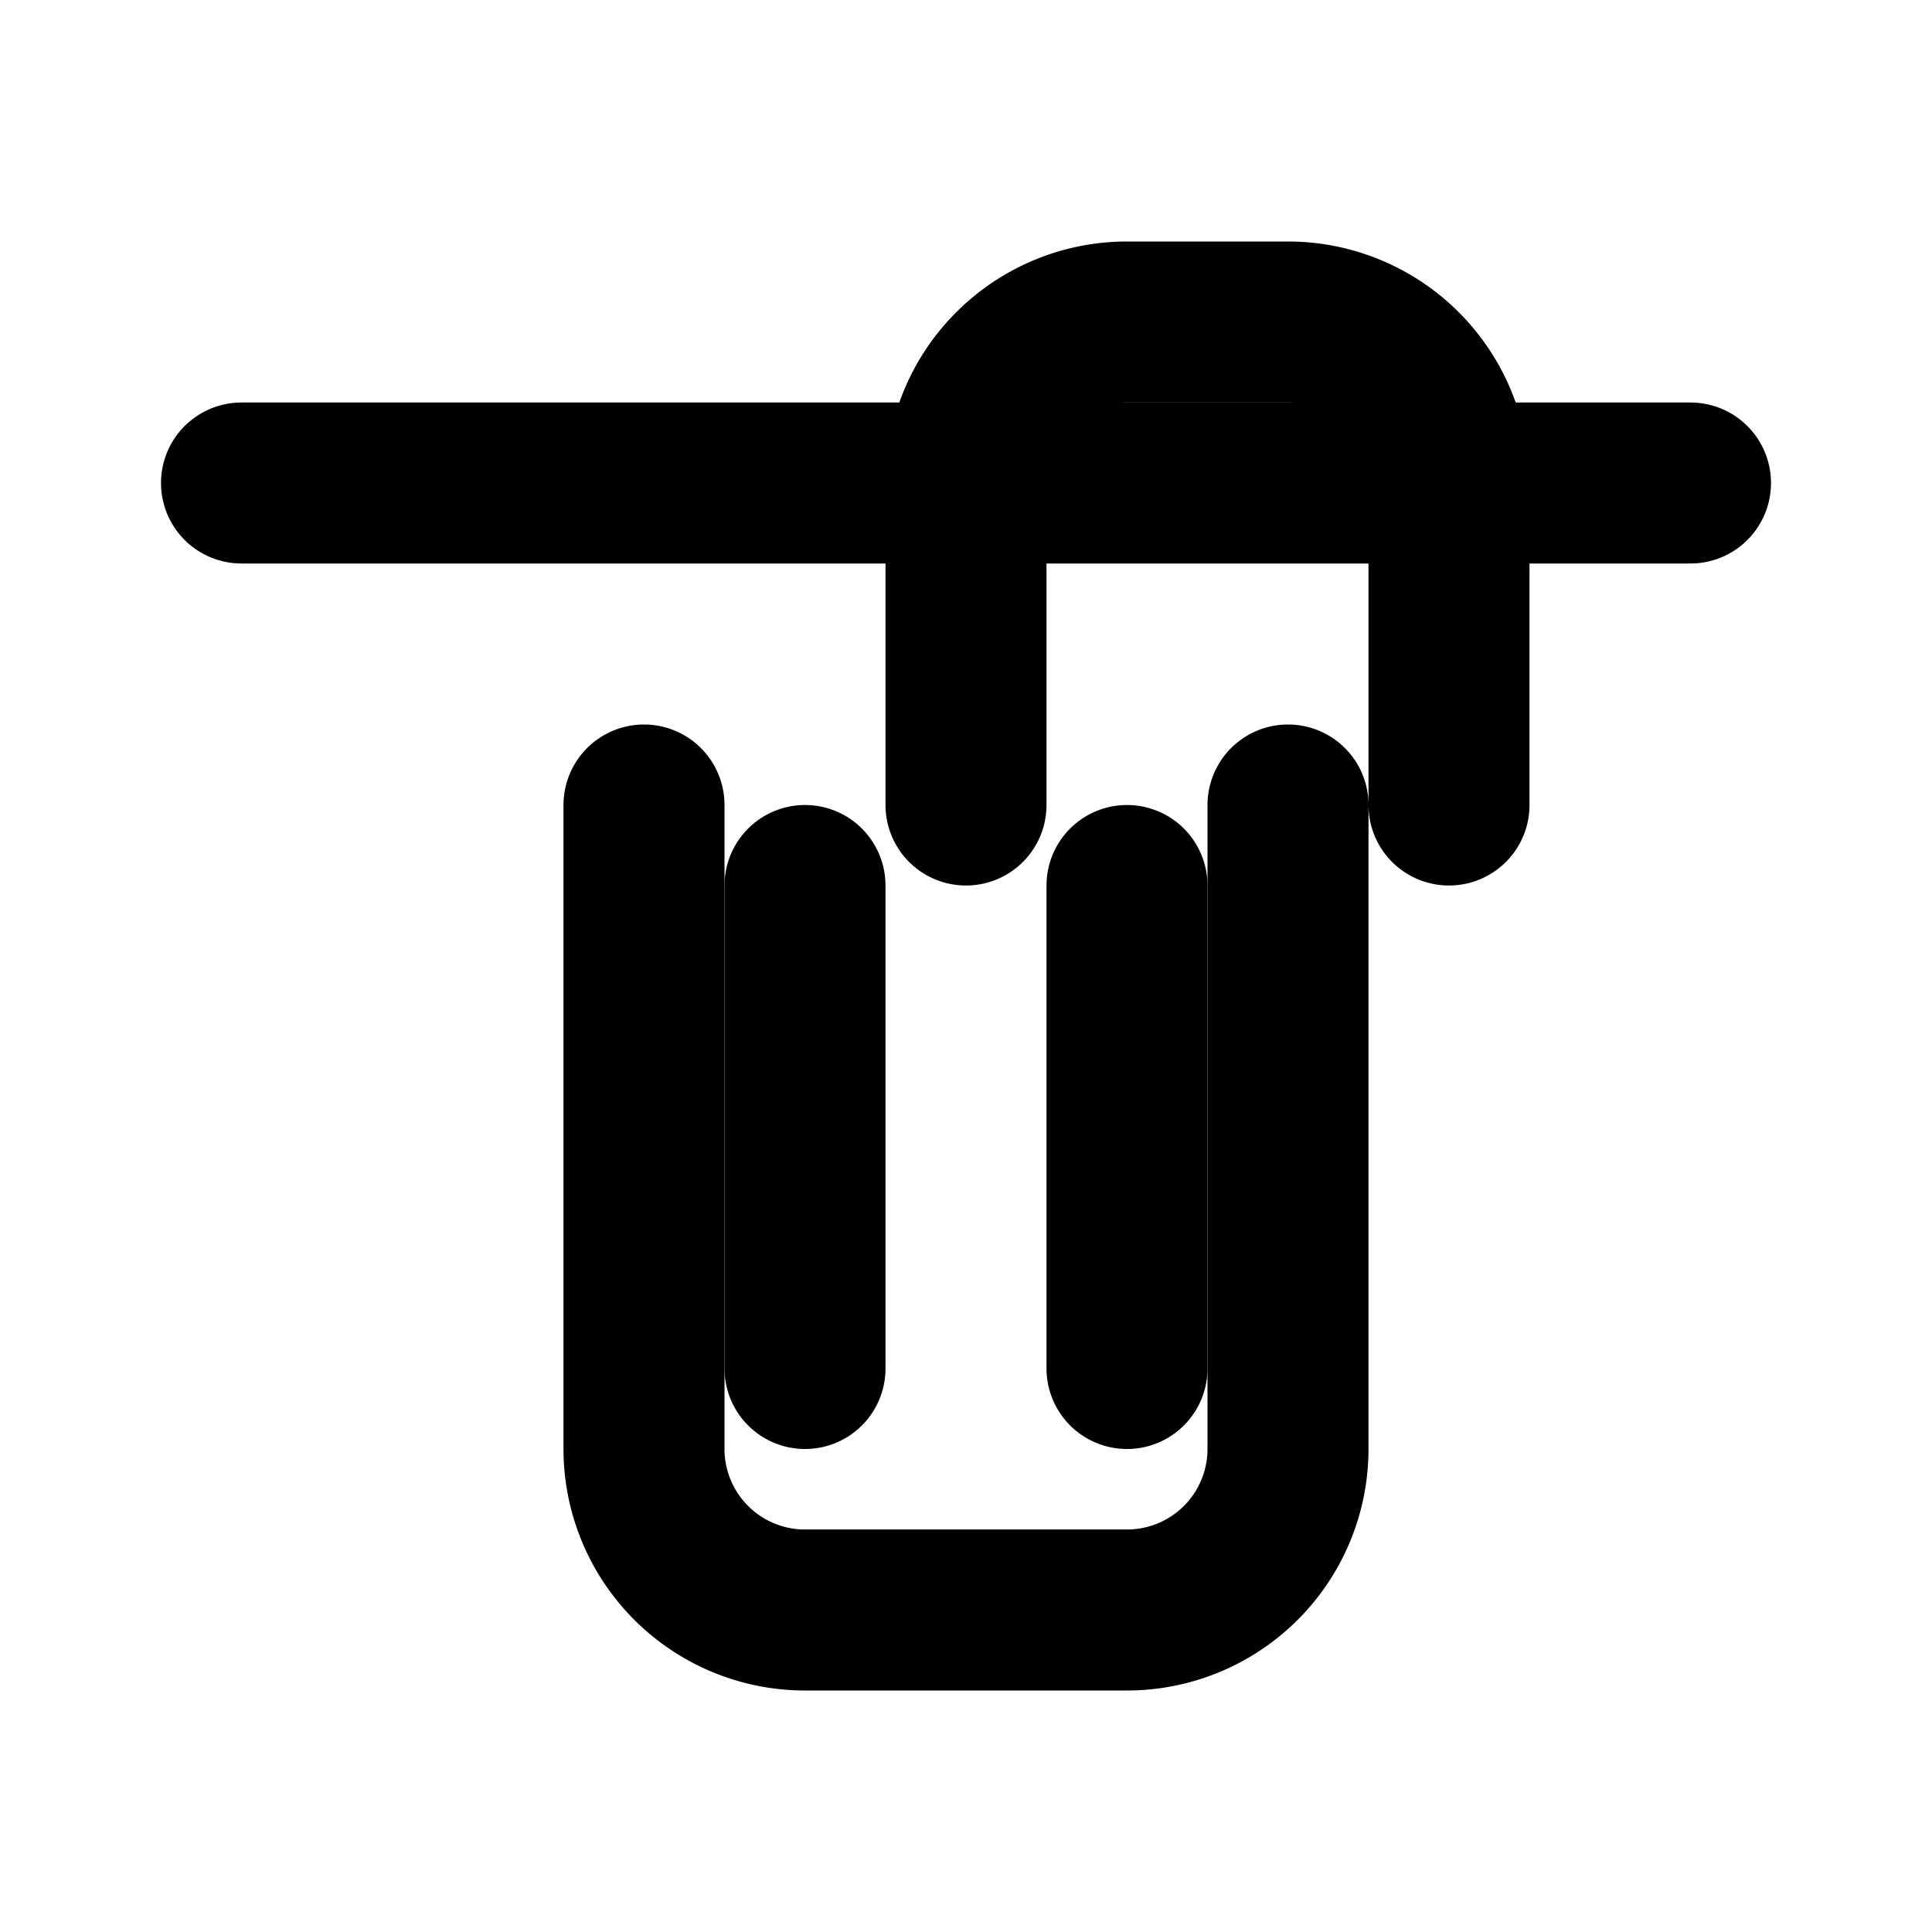<svg
  xmlns="http://www.w3.org/2000/svg"
  viewBox="0 0 24 24"
  fill="none"
  stroke="currentColor"
  stroke-width="2"
  stroke-linecap="round"
  stroke-linejoin="round"
  class="feather feather-trash-2"
>
  <polyline points="3 6 5 6 21 6"></polyline>
  <path
    d="M16 10v8a2 2 0 0 1-2 2H10a2 2 0 0 1-2-2v-8m4 0v-4a2 2 0 0 1 2-2h2a2 2 0 0 1 2 2v4"
  ></path>
  <line x1="10" y1="11" x2="10" y2="17"></line>
  <line x1="14" y1="11" x2="14" y2="17"></line>
</svg>
